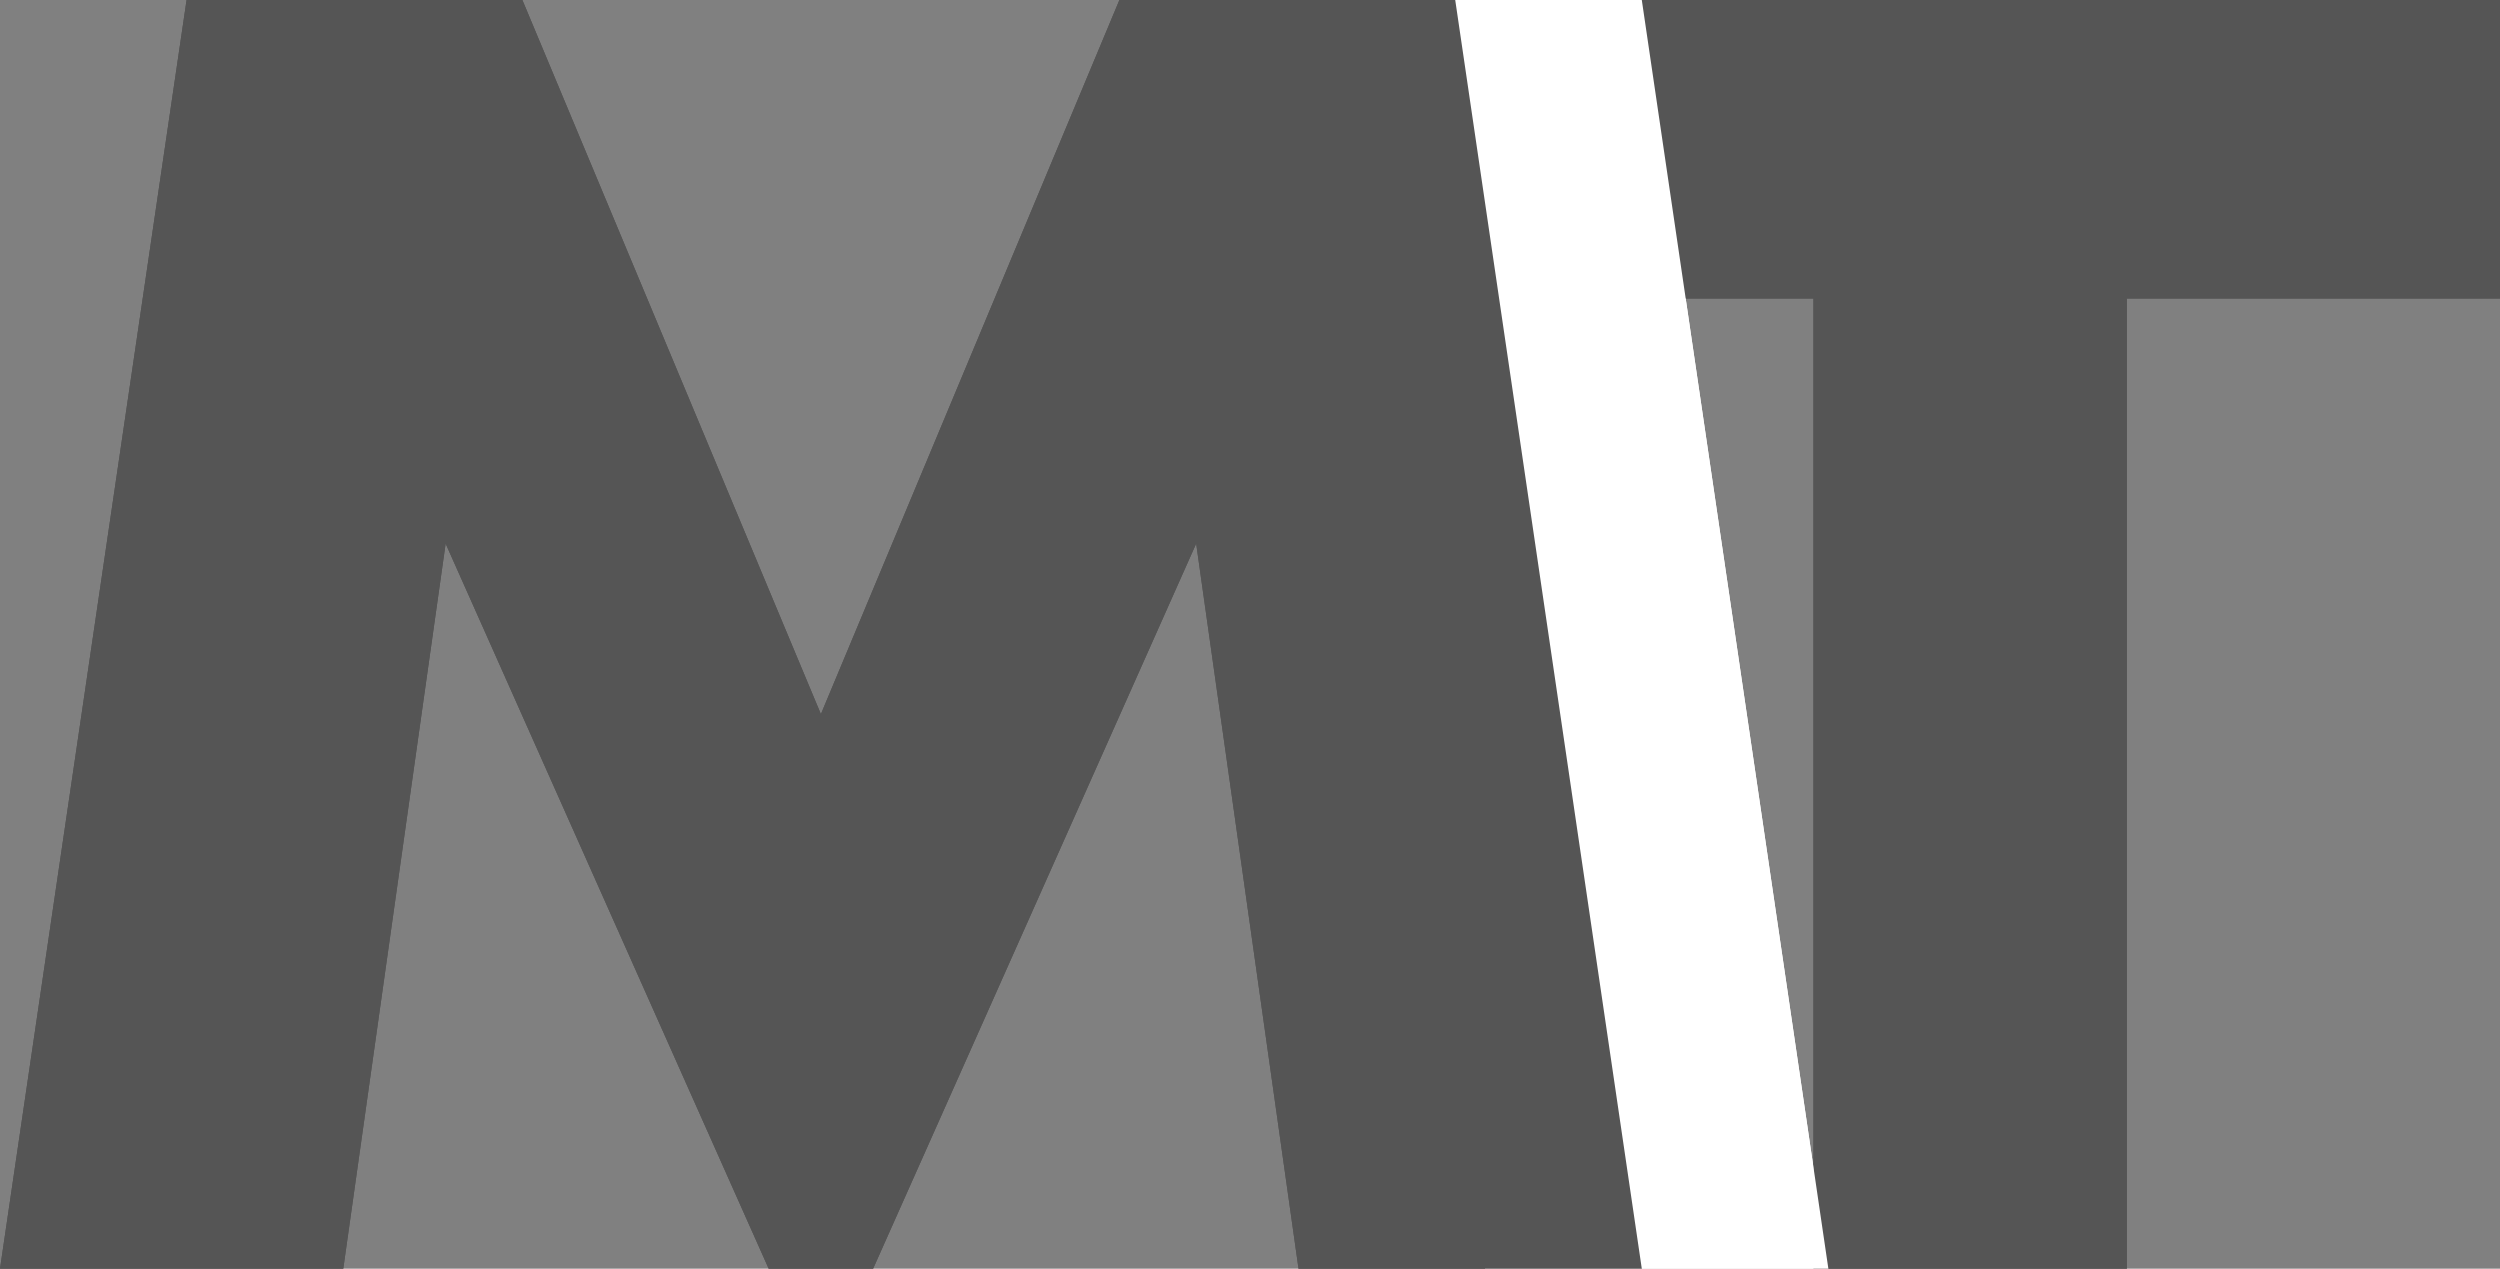 <?xml version="1.0" encoding="UTF-8"?>
<svg width="335px" height="170px" viewBox="0 0 335 170" version="1.1" xmlns="http://www.w3.org/2000/svg" xmlns:xlink="http://www.w3.org/1999/xlink">
    <rect x="0" y="0" width="335" height="170" fill="#808080" stroke="none"/>
    <title>Group</title>
    <g id="Page-1" stroke="none" stroke-width="1" fill="none" fill-rule="evenodd">
        <g id="Group">
            <path d="M335,0 L335,40 L285,40 L285,170 L243,170 L243,40 L193,40 L193,0 L335,0 Z" id="Combined-Shape" fill="#555555"></path>
            <polygon id="line" fill="#FFFFFF" points="175 -1.32560629e-13 220 0 245 170 199 170"></polygon>
            <path d="M70,-1.13686838e-13 L110,95.692 L150,-1.13686838e-13 L195,0 L220,170 L174,170 L160.285,72.849 L117,170 L103,170 L59.715,72.849 L46,170 L0,170 L25,0 L70,-1.13686838e-13 Z" id="M" fill="#555555"></path>
            <path d="M335,0 L335,40 L285,40 L285,170 L243,170 L243,40 L193,40 L193,0 L335,0 Z" id="Combined-Shape" fill="#555555"></path>
            <polygon id="line" fill="#FFFFFF" points="175 -1.32560629e-13 220 0 245 170 199 170"></polygon>
            <path d="M70,-1.13686838e-13 L110,95.692 L150,-1.13686838e-13 L195,0 L220,170 L174,170 L160.285,72.849 L117,170 L103,170 L59.715,72.849 L46,170 L0,170 L25,0 L70,-1.13686838e-13 Z" id="M" fill="#555555"></path>
        </g>
    </g>
</svg>